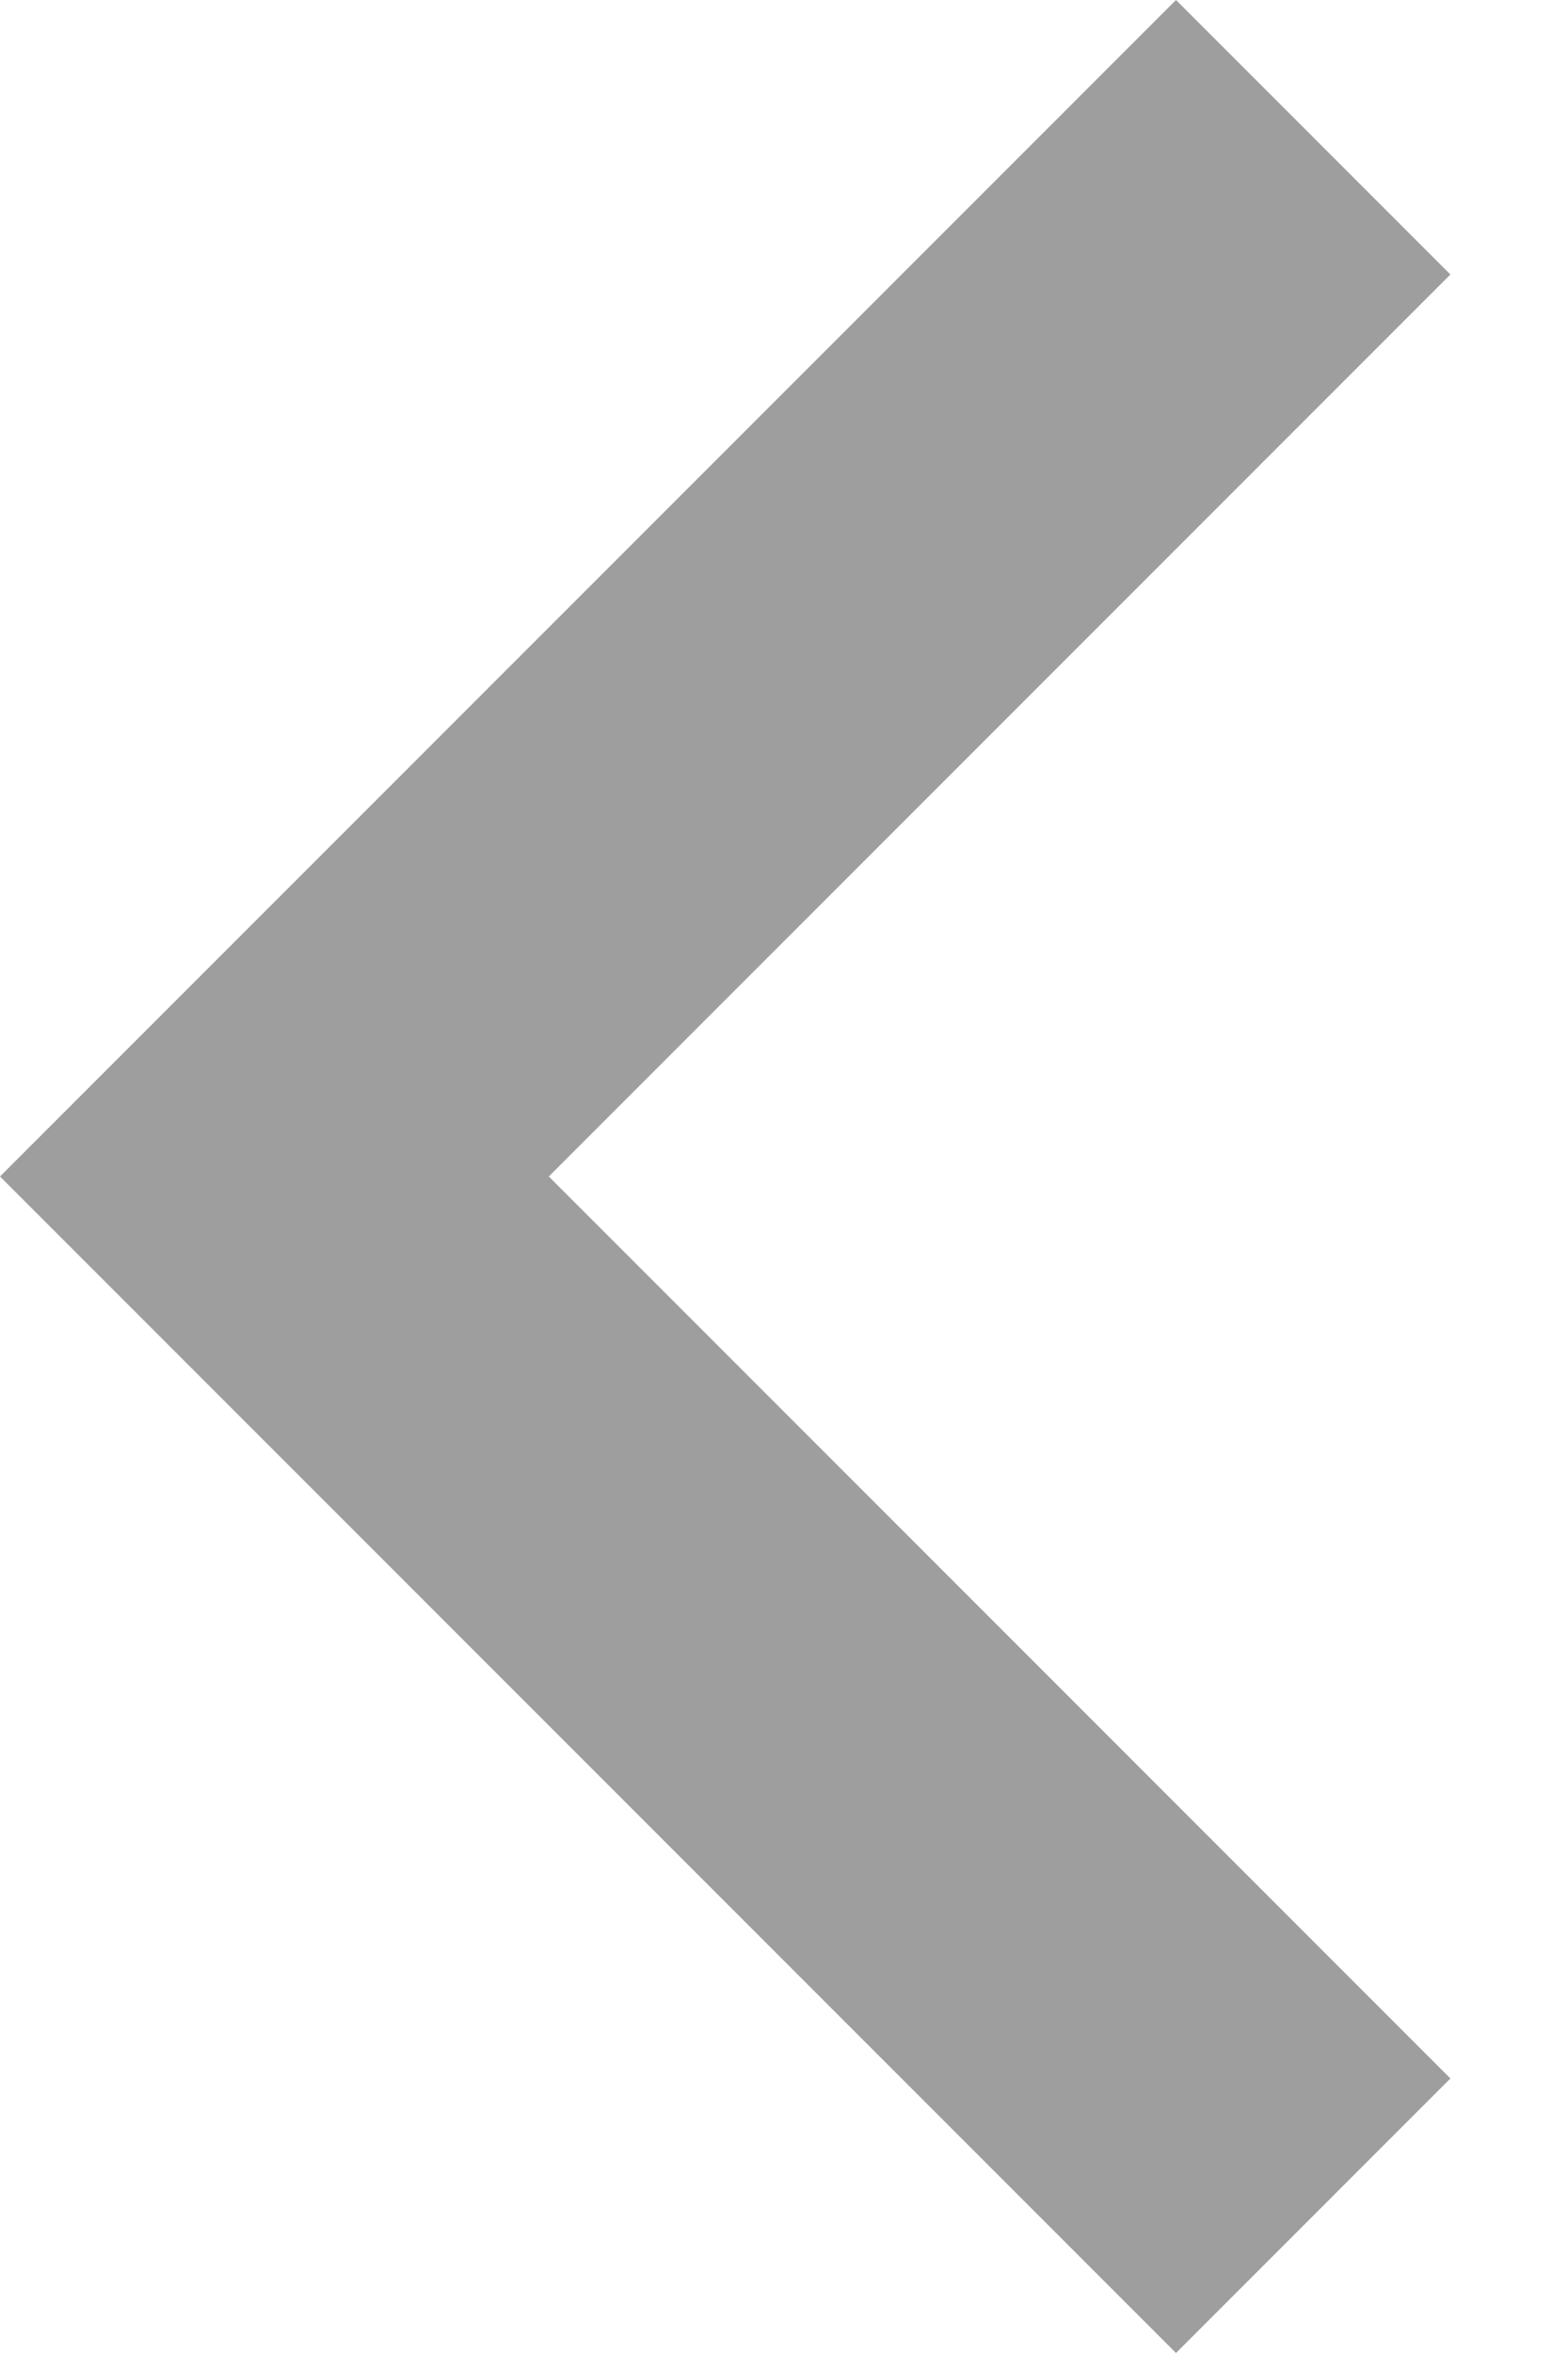 <svg width="8" height="12" viewBox="0 0 8 12" fill="none" xmlns="http://www.w3.org/2000/svg">
<path fill-rule="evenodd" clip-rule="evenodd" d="M7.4 10.6L2.8 6L7.4 1.4L6 0L0 6L6 12L7.4 10.6Z" fill="black" fill-opacity="0.38"/>
</svg>
